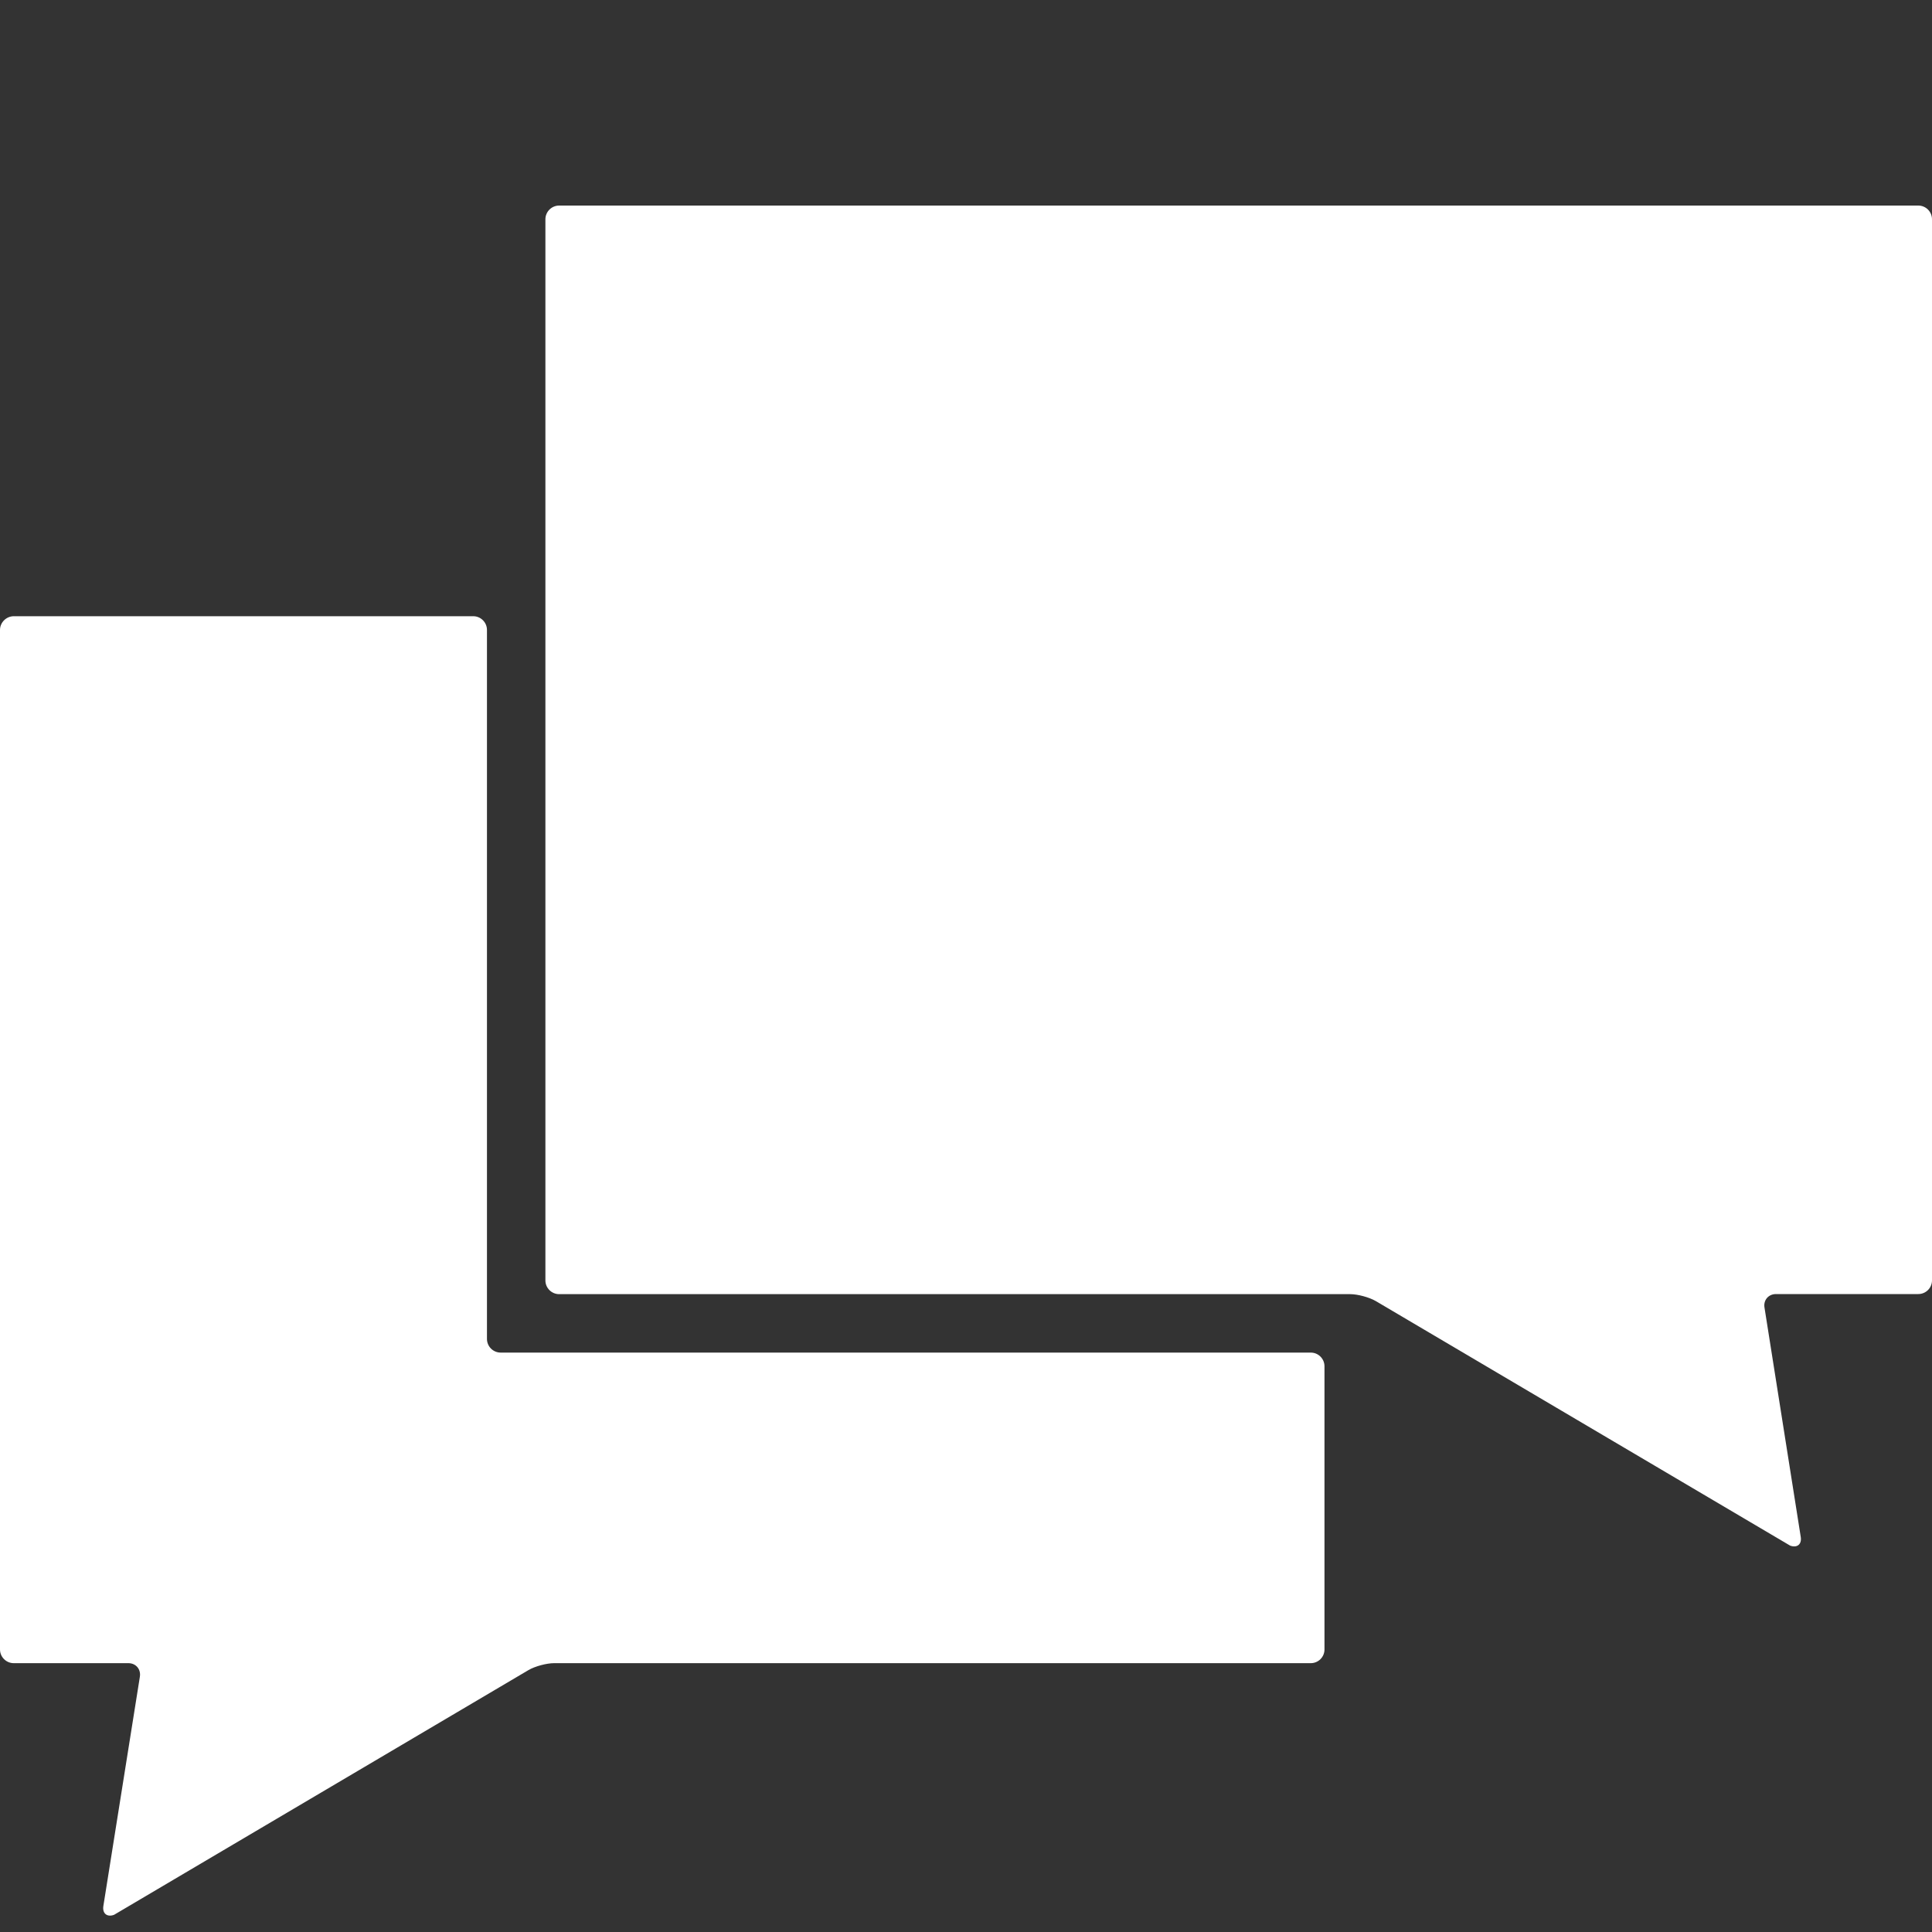 <?xml version="1.0" encoding="utf-8"?>
<!-- Generator: Adobe Illustrator 16.0.3, SVG Export Plug-In . SVG Version: 6.00 Build 0)  -->
<!DOCTYPE svg PUBLIC "-//W3C//DTD SVG 1.1//EN" "http://www.w3.org/Graphics/SVG/1.1/DTD/svg11.dtd">
<svg version="1.1" id="Ebene_1" xmlns="http://www.w3.org/2000/svg" xmlns:xlink="http://www.w3.org/1999/xlink" x="0px" y="0px"
	 width="20px" height="20px" viewBox="0 0 20 20" enable-background="new 0 0 20 20" xml:space="preserve">
<rect x="0" y="0" width="20" height="20" fill="#333333" stroke="none"/>
<g>
	<g>
		<g>
			<g>
				<path fill="#FFFFFF" d="M13.711,14.144c0-0.078-0.063-0.142-0.142-0.142H5.788c-0.078,0-0.206,0-0.283,0H5.183
					c-0.078,0-0.142-0.063-0.142-0.142v-0.322c0-0.078,0-0.205,0-0.283V6.521c0-0.078-0.064-0.142-0.142-0.142H0.142
					C0.064,6.38,0,6.444,0,6.521v10.554c0,0.078,0.064,0.142,0.142,0.142h1.187c0.078,0,0.131,0.063,0.119,0.14L1.07,19.731
					c-0.012,0.077,0.038,0.118,0.111,0.091l4.291-2.534c0.067-0.039,0.187-0.071,0.264-0.071h7.833c0.078,0,0.142-0.063,0.142-0.142
					V14.144z"/>
			</g>
			<g>
				<g>
					<path fill="#FFFFFF" d="M20,2.27c0-0.078-0.063-0.142-0.142-0.142H5.788c-0.078,0-0.142,0.064-0.142,0.142v3.969
						c0,0.078,0,0.206,0,0.283v6.733c0,0.078,0.064,0.142,0.142,0.142h8.189c0.078,0,0.196,0.032,0.264,0.071L18.531,16
						c0.073,0.027,0.123-0.014,0.11-0.091l-0.375-2.373c-0.013-0.077,0.041-0.14,0.119-0.14h1.473c0.078,0,0.142-0.063,0.142-0.142
						V2.27z"/>
				</g>
			</g>
		</g>
	</g>
	<g>
		<circle fill="#FFFFFF" cx="12.795" cy="11.455" r="0.666"/>
		<circle fill="#FFFFFF" cx="15.462" cy="11.455" r="0.666"/>
		<circle fill="#FFFFFF" cx="18.126" cy="11.455" r="0.666"/>
	</g>
</g>
</svg>
